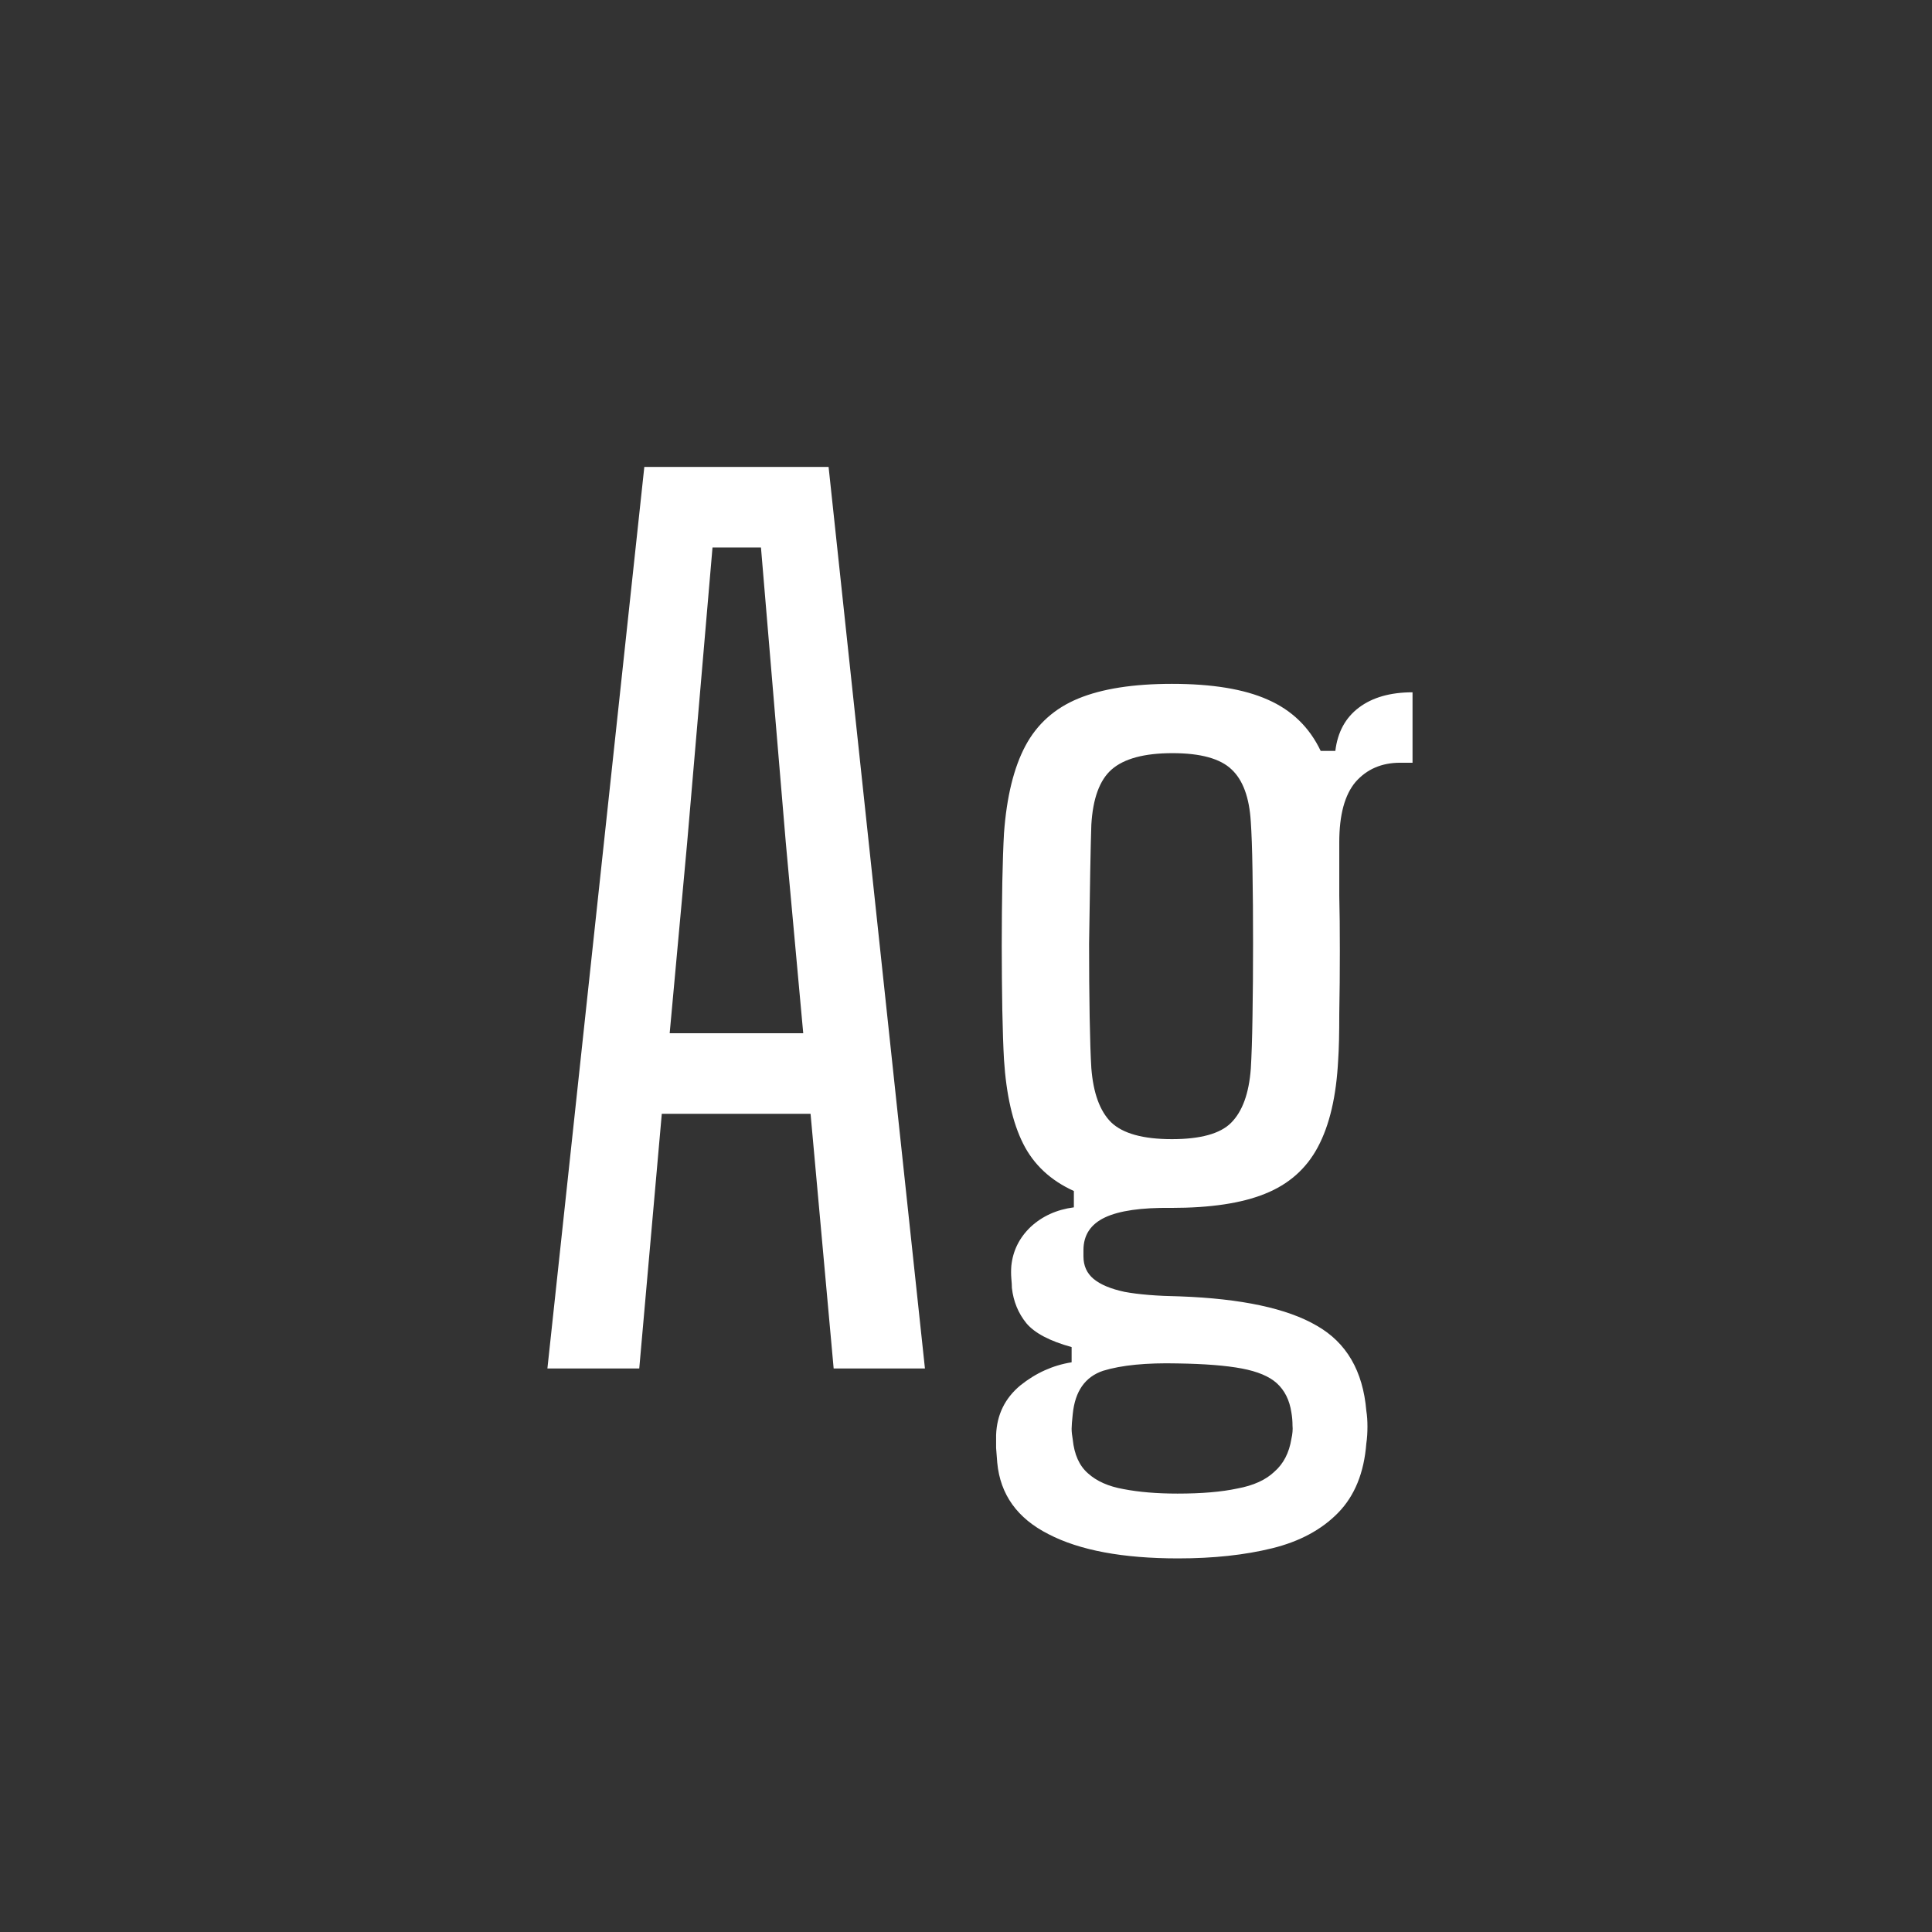 <svg width="24" height="24" viewBox="0 0 24 24" fill="none" xmlns="http://www.w3.org/2000/svg">
<rect x="0" y="0" width="24" height="24" fill="#333333" stroke="none"/>
<path d="M6.8 17L8.004 5.8H10.293L11.49 17H10.356L10.069 13.836H8.221L7.941 17H6.8ZM8.319 12.835H9.978L9.761 10.462L9.453 6.801H8.851L8.536 10.469L8.319 12.835ZM14.635 19.359C13.949 19.359 13.412 19.259 13.025 19.058C12.638 18.862 12.425 18.566 12.388 18.169C12.383 18.104 12.379 18.043 12.374 17.987C12.374 17.931 12.374 17.877 12.374 17.826C12.383 17.574 12.484 17.369 12.675 17.21C12.867 17.056 13.079 16.96 13.312 16.923V16.734C13.041 16.659 12.855 16.561 12.752 16.44C12.649 16.314 12.589 16.167 12.57 15.999C12.57 15.971 12.568 15.931 12.563 15.88C12.559 15.829 12.559 15.777 12.563 15.726C12.582 15.539 12.661 15.378 12.801 15.243C12.946 15.108 13.126 15.026 13.34 14.998V14.795C13.051 14.664 12.841 14.468 12.71 14.207C12.579 13.946 12.5 13.598 12.472 13.164C12.463 13.005 12.456 12.8 12.451 12.548C12.447 12.291 12.444 12.025 12.444 11.75C12.444 11.47 12.447 11.206 12.451 10.959C12.456 10.712 12.463 10.509 12.472 10.35C12.505 9.897 12.594 9.536 12.738 9.265C12.883 8.994 13.102 8.798 13.396 8.677C13.69 8.556 14.078 8.495 14.558 8.495C15.057 8.495 15.454 8.56 15.748 8.691C16.047 8.822 16.266 9.034 16.406 9.328H16.588C16.616 9.095 16.714 8.915 16.882 8.789C17.05 8.663 17.272 8.6 17.547 8.6V9.475H17.393C17.165 9.475 16.98 9.554 16.84 9.713C16.705 9.872 16.637 10.121 16.637 10.462V10.805C16.637 10.824 16.637 10.931 16.637 11.127C16.642 11.318 16.644 11.547 16.644 11.813C16.644 12.079 16.642 12.338 16.637 12.59C16.637 12.837 16.633 13.031 16.623 13.171C16.6 13.619 16.516 13.978 16.371 14.249C16.227 14.52 16.007 14.713 15.713 14.83C15.424 14.947 15.037 15.005 14.551 15.005C14.178 15 13.902 15.04 13.725 15.124C13.548 15.208 13.459 15.343 13.459 15.53V15.607C13.459 15.724 13.501 15.817 13.585 15.887C13.669 15.957 13.797 16.011 13.97 16.048C14.148 16.081 14.376 16.099 14.656 16.104C15.421 16.132 15.989 16.253 16.357 16.468C16.726 16.678 16.931 17.03 16.973 17.525C16.983 17.586 16.987 17.651 16.987 17.721C16.987 17.796 16.983 17.866 16.973 17.931C16.945 18.295 16.828 18.582 16.623 18.792C16.418 19.002 16.145 19.149 15.804 19.233C15.463 19.317 15.074 19.359 14.635 19.359ZM14.628 18.554C14.927 18.554 15.174 18.533 15.37 18.491C15.571 18.454 15.725 18.384 15.832 18.281C15.944 18.183 16.014 18.048 16.042 17.875C16.056 17.814 16.061 17.758 16.056 17.707C16.056 17.656 16.052 17.602 16.042 17.546C16.019 17.392 15.958 17.271 15.86 17.182C15.767 17.098 15.622 17.037 15.426 17C15.23 16.963 14.964 16.942 14.628 16.937C14.241 16.928 13.933 16.958 13.704 17.028C13.48 17.103 13.354 17.282 13.326 17.567C13.317 17.651 13.312 17.712 13.312 17.749C13.312 17.786 13.317 17.831 13.326 17.882C13.345 18.069 13.408 18.209 13.515 18.302C13.623 18.4 13.77 18.465 13.956 18.498C14.148 18.535 14.371 18.554 14.628 18.554ZM14.558 14.151C14.913 14.151 15.158 14.083 15.293 13.948C15.433 13.808 15.515 13.584 15.538 13.276C15.547 13.127 15.555 12.91 15.559 12.625C15.564 12.34 15.566 12.037 15.566 11.715C15.566 11.393 15.564 11.094 15.559 10.819C15.555 10.544 15.547 10.341 15.538 10.21C15.52 9.907 15.44 9.69 15.3 9.559C15.16 9.424 14.915 9.356 14.565 9.356C14.215 9.356 13.963 9.424 13.809 9.559C13.66 9.69 13.576 9.918 13.557 10.245C13.553 10.362 13.548 10.558 13.543 10.833C13.539 11.104 13.534 11.4 13.529 11.722C13.529 12.044 13.531 12.347 13.536 12.632C13.541 12.912 13.548 13.124 13.557 13.269C13.581 13.577 13.662 13.801 13.802 13.941C13.947 14.081 14.199 14.151 14.558 14.151Z" fill="white"/>
</svg>
